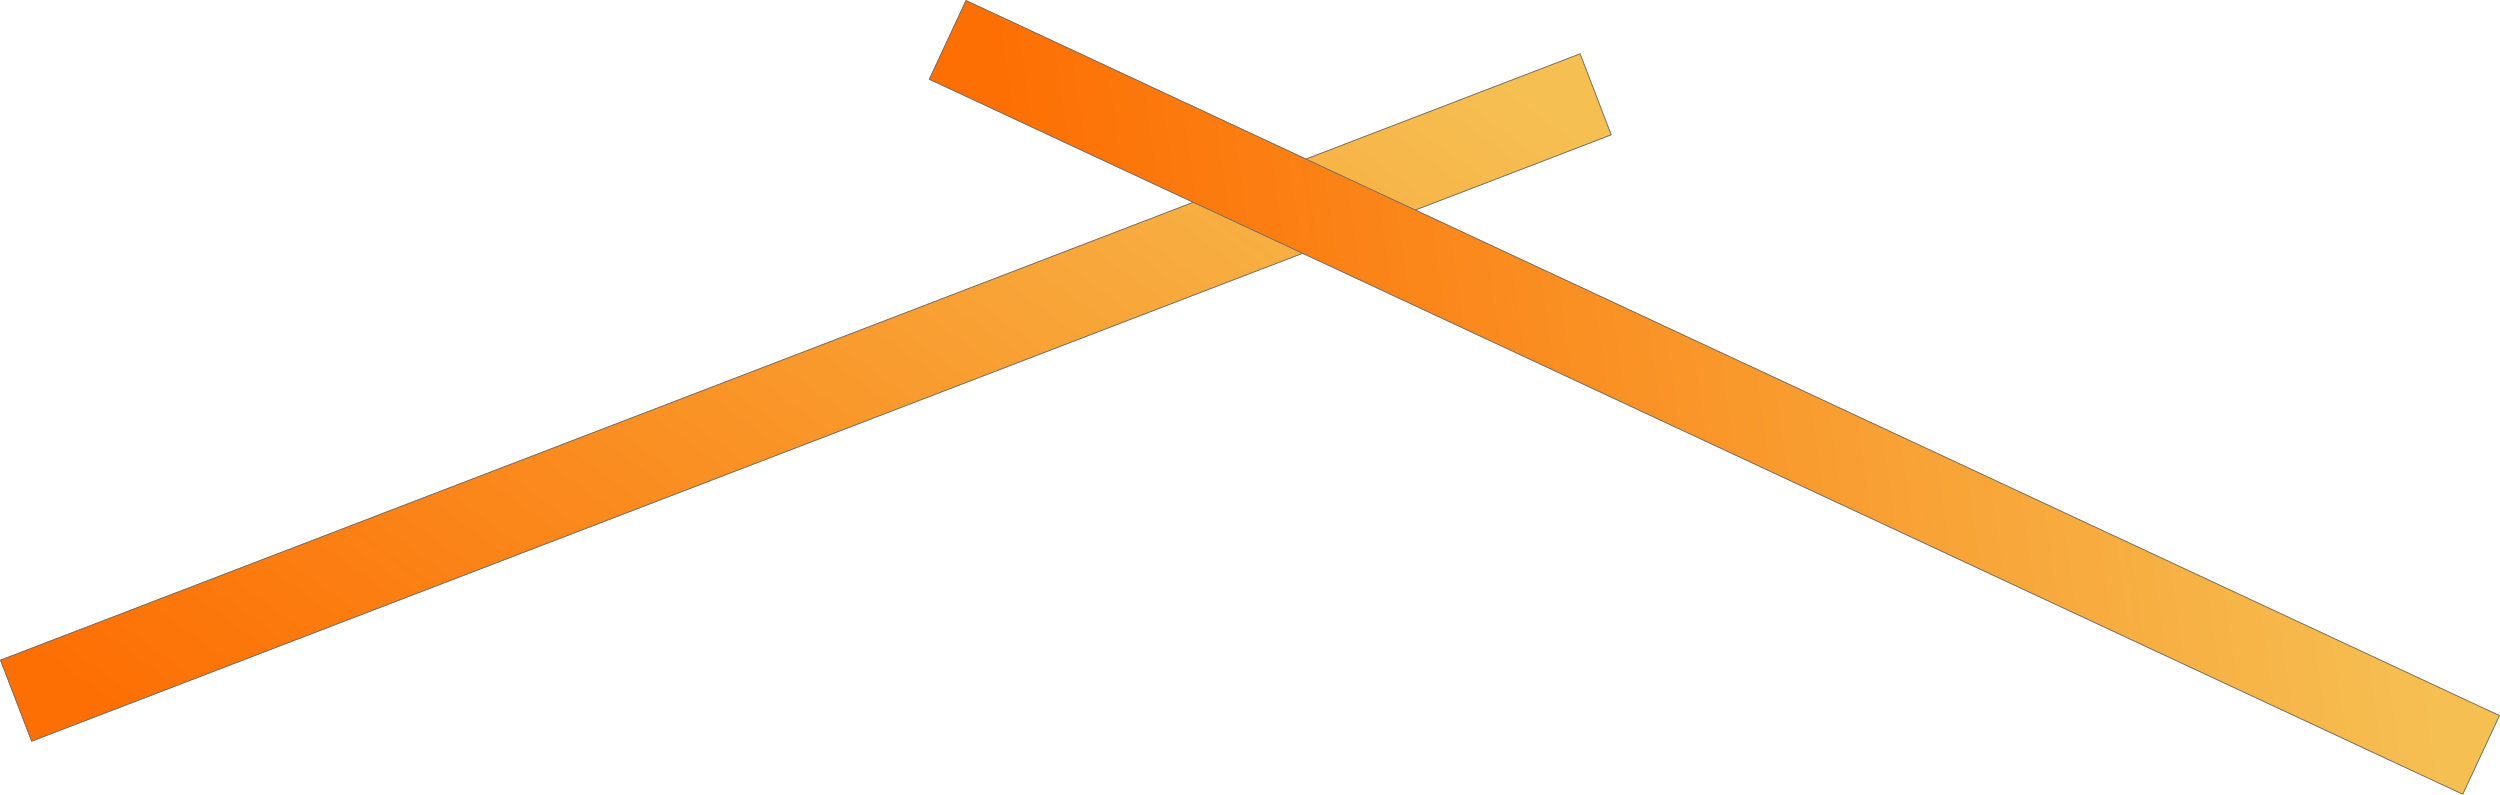 <svg xmlns="http://www.w3.org/2000/svg" xmlns:xlink="http://www.w3.org/1999/xlink" width="2776.514" height="882.744" viewBox="0 0 2776.514 882.744">
  <defs>
    <linearGradient id="linear-gradient" x1="0.039" y1="0.594" x2="0.971" y2="0.563" gradientUnits="objectBoundingBox">
      <stop offset="0" stop-color="#fd6f03"/>
      <stop offset="1" stop-color="#f6bf52"/>
    </linearGradient>
  </defs>
  <g id="Grupo_7" data-name="Grupo 7" transform="translate(485.015 274.744)">
    <g id="Retângulo_4" data-name="Retângulo 4" transform="translate(-485.015 458.123) rotate(-21)" stroke="#707070" stroke-width="1" fill="url(#linear-gradient)">
      <rect width="1880" height="97.342" stroke="none"/>
      <rect x="0.5" y="0.5" width="1879" height="96.342" fill="none"/>
    </g>
    <g id="Retângulo_5" data-name="Retângulo 5" transform="translate(587.64 -274.744) rotate(25)" stroke="#707070" stroke-width="1" fill="url(#linear-gradient)">
      <rect width="1880" height="97.342" stroke="none"/>
      <rect x="0.5" y="0.5" width="1879" height="96.342" fill="none"/>
    </g>
  </g>
</svg>
